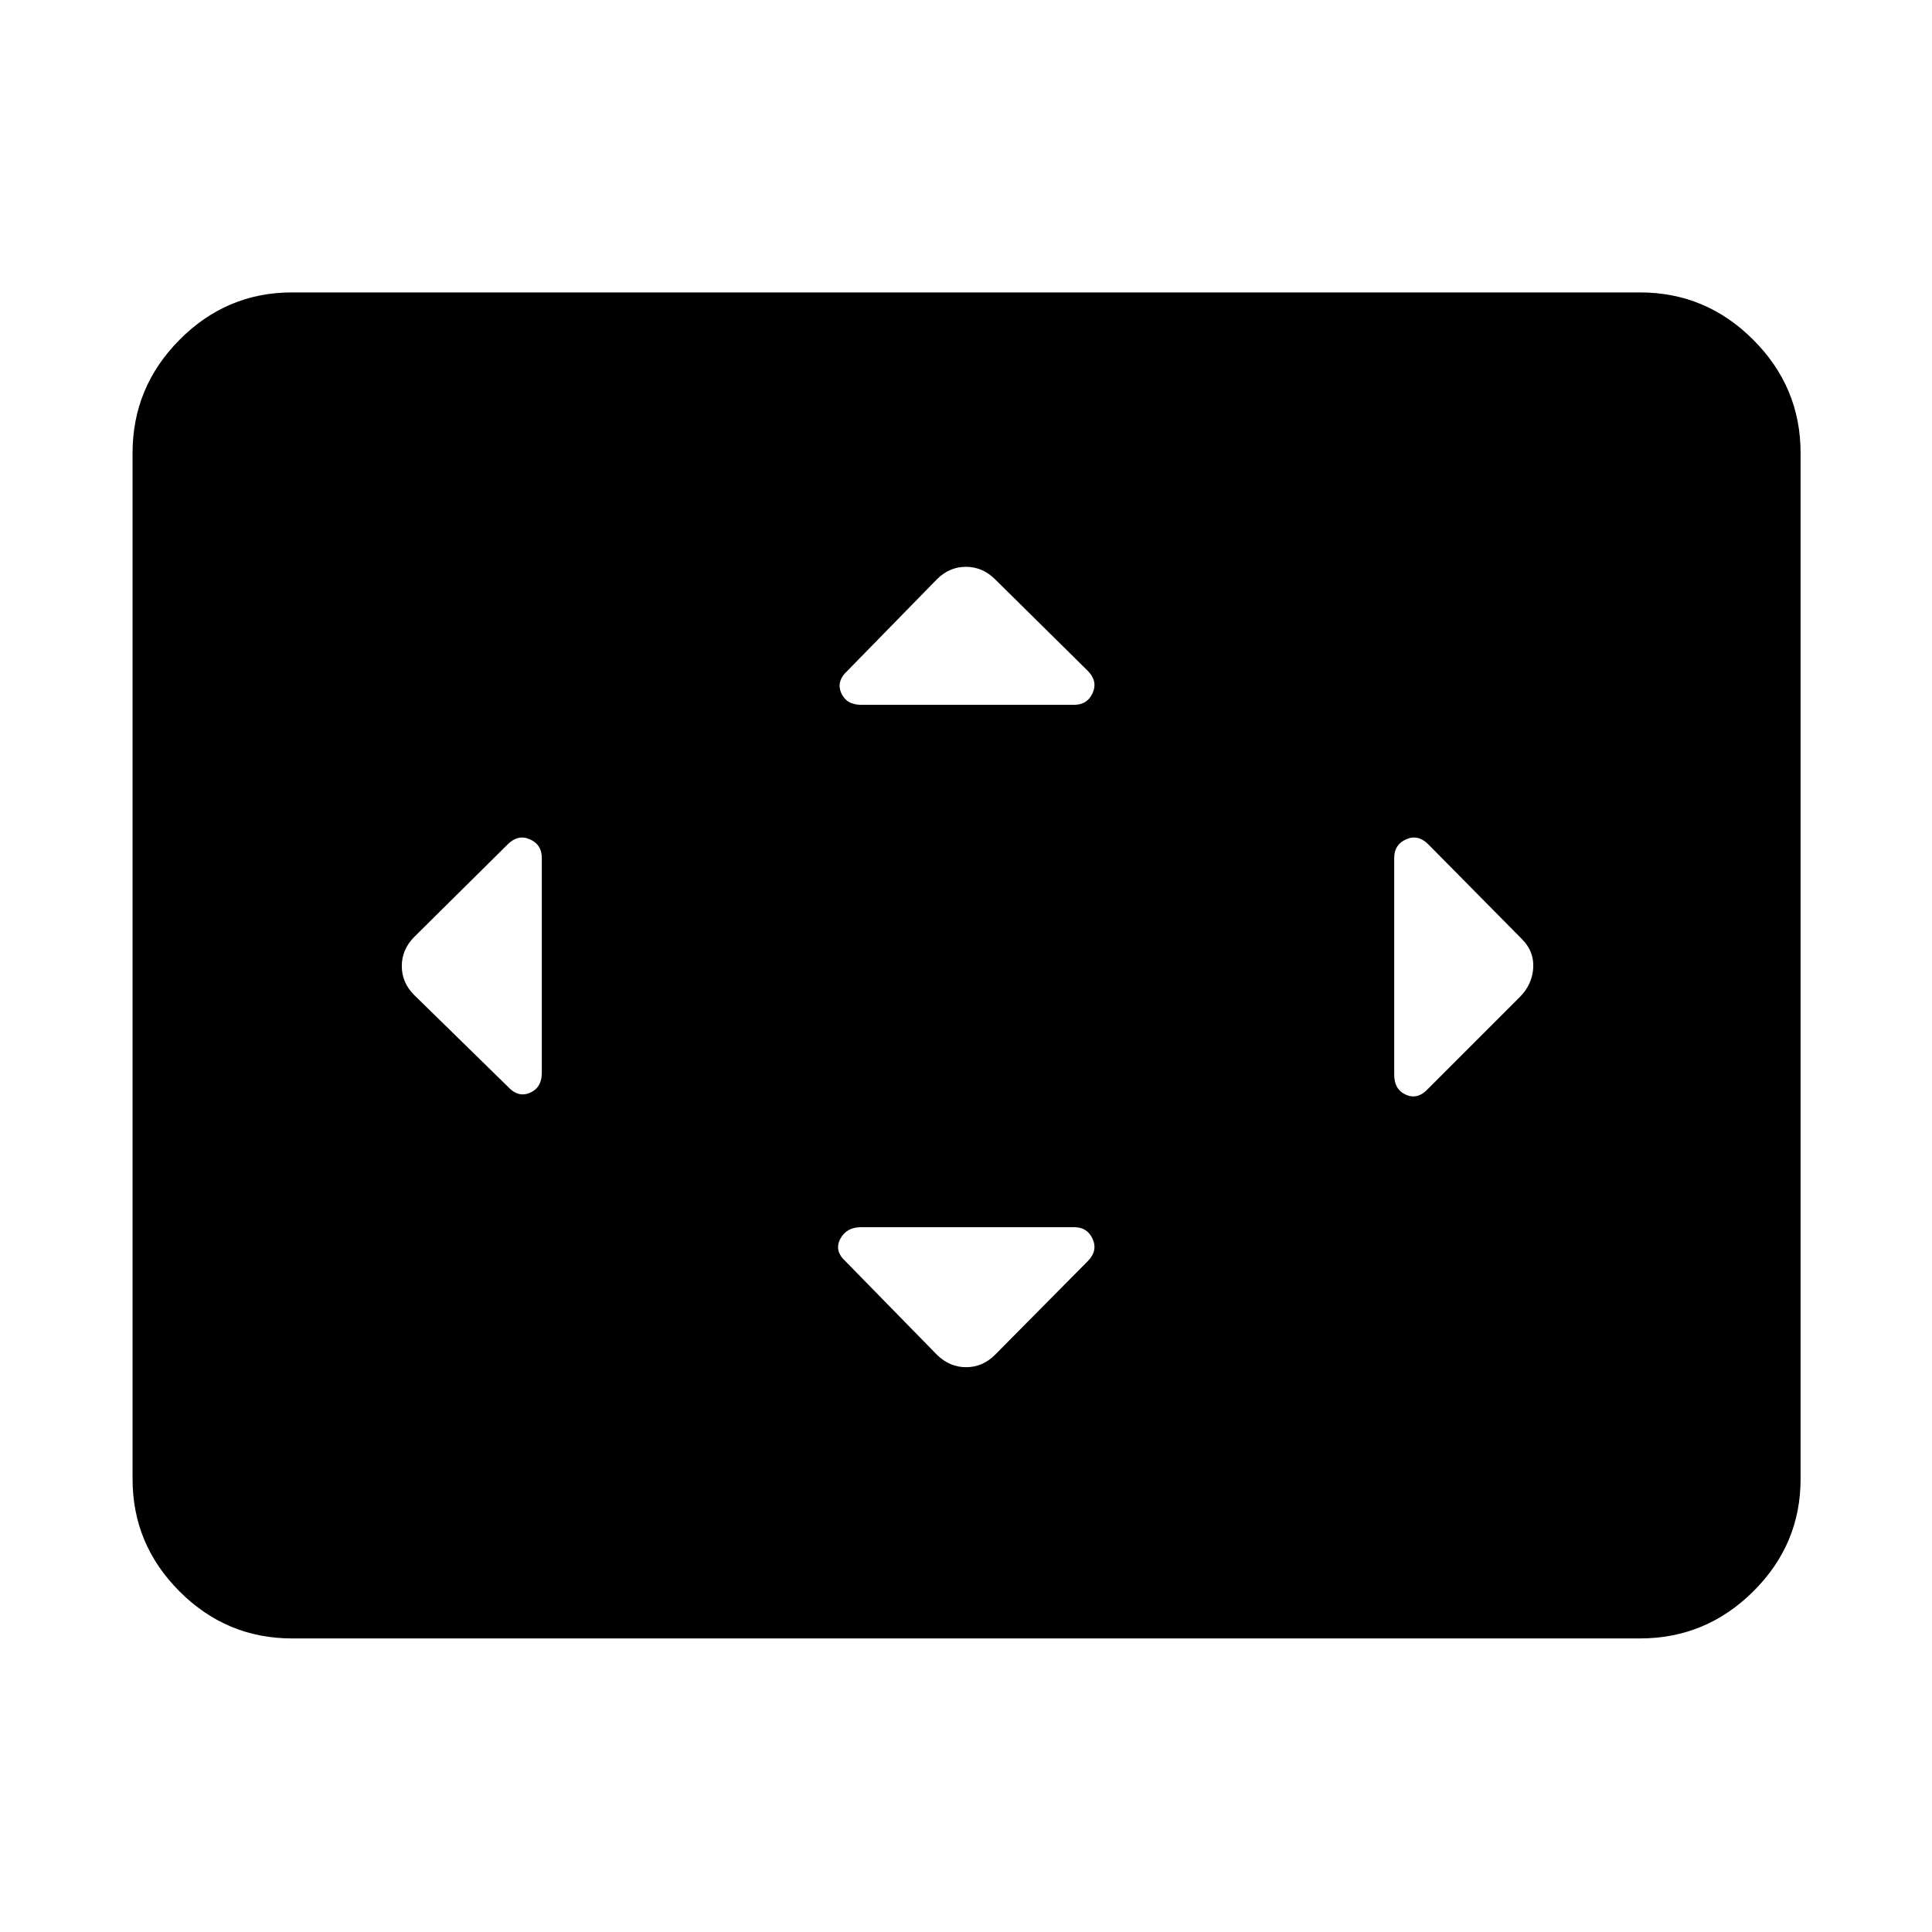 <svg xmlns="http://www.w3.org/2000/svg" height="48" viewBox="0 -960 960 960" width="48"><path d="M269.22-533.74q0-6.6-5.92-9.21-5.91-2.62-11.04 2.52l-46.48 46.04q-6.13 6.23-6.13 14.44 0 8.21 6.13 14.34l46.48 45.48q5.2 5.7 11.08 3.13 5.88-2.57 5.88-9.93v-106.81Zm264.52 183.52H427.93q-7.36 0-10.43 5.88-3.07 5.88 2.63 11.08l45.48 46.48q6.23 6.13 14.44 6.13 8.21 0 14.34-6.13l46.04-46.48q5.14-5.13 2.52-11.04-2.61-5.92-9.21-5.92Zm0-259.56q6.6 0 9.21-5.92 2.62-5.91-2.52-11.04l-46.04-45.48q-6.23-6.13-14.44-6.13-8.21 0-14.34 6.13l-44.48 45.48q-5.7 5.2-3.13 11.08 2.57 5.88 9.93 5.88h105.81Zm159.04 76.04v107.81q0 7.36 5.88 9.93 5.88 2.57 11.08-3.13l45.48-45.48q6.13-6.23 6.63-14.44.5-8.21-5.63-14.34l-46.48-47.04q-5.13-5.14-11.04-2.52-5.92 2.61-5.92 9.21ZM145.09-145.87q-32.51 0-55.87-23.35-23.35-23.36-23.35-55.87v-509.82q0-32.74 23.35-56.26 23.36-23.53 55.87-23.53h669.82q32.74 0 56.26 23.53 23.53 23.52 23.53 56.26v509.82q0 32.51-23.53 55.87-23.52 23.35-56.26 23.35H145.09Z"/></svg>